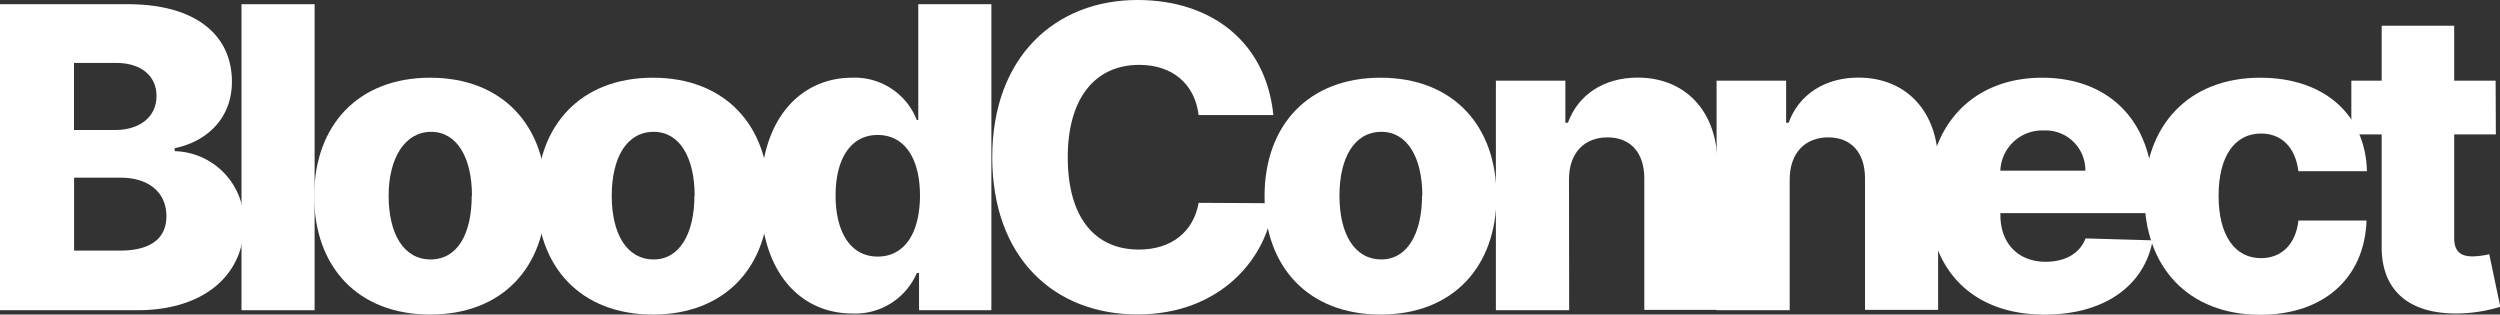 <svg xmlns="http://www.w3.org/2000/svg" viewBox="0 0 427.84 53.83"><rect x="0" y="0" width="427.84" height="53.83" fill="#333333" stroke="none"/><defs><style>.cls-1{fill:#fff;}</style></defs><g id="Layer_2" data-name="Layer 2"><g id="Layer_1-2" data-name="Layer 1"><path class="cls-1" d="M0,.72H21.84C33.6.72,39.69,6.06,39.69,14c0,6-4,10.16-9.79,11.36v.51A12.17,12.17,0,0,1,41.74,38.44c0,8.46-6.65,14.65-18.24,14.65H0ZM19.67,22.25c4.14,0,7.11-2.15,7.11-5.83,0-3.48-2.69-5.65-6.91-5.65H12.66V22.25Zm.81,20.64c5.48,0,8-2.2,8-5.91,0-4-3-6.57-7.8-6.57h-8V42.89Z"/><path class="cls-1" d="M53.84,53.09H41.33V.72H53.84Z"/><path class="cls-1" d="M53.77,33.58c0-12.12,7.5-20.28,19.85-20.28s19.84,8.16,19.84,20.28S86,53.83,73.62,53.83,53.77,45.67,53.77,33.58Zm27-.08c0-6.52-2.56-10.94-7-10.94S66.51,27,66.51,33.5s2.56,10.9,7.18,10.9S80.73,40,80.73,33.5Z"/><path class="cls-1" d="M91.88,33.58c0-12.12,7.5-20.28,19.85-20.28s19.84,8.16,19.84,20.28-7.49,20.25-19.84,20.25S91.88,45.67,91.88,33.58Zm27-.08c0-6.52-2.56-10.94-7-10.94-4.63,0-7.19,4.42-7.19,10.94s2.56,10.9,7.19,10.9C116.28,44.4,118.84,40,118.84,33.5Z"/><path class="cls-1" d="M130.15,33.48c0-13.86,7.44-20.18,15.65-20.18a11.4,11.4,0,0,1,11.1,7.24h.25V.72h12.51V53.09H157.28V46.72h-.38a11.45,11.45,0,0,1-11.05,6.93C137.18,53.65,130.15,46.85,130.15,33.48Zm27.29,0c0-6.42-2.66-10.38-7.24-10.38S143,27.13,143,33.45s2.58,10.46,7.21,10.46S157.44,39.82,157.44,33.45Z"/><path class="cls-1" d="M205.13,19.69c-.64-5.24-4.4-8.59-10.15-8.59-7.65,0-12.25,5.8-12.25,15.8,0,10.41,4.71,15.81,12.17,15.81,5.55,0,9.34-3,10.23-8l12.79.07C217,44,209,53.81,194.65,53.81c-14.22,0-24.84-9.67-24.84-26.91S180.68,0,194.65,0c12.66,0,22,7.16,23.27,19.69Z"/><path class="cls-1" d="M216.41,33.58c0-12.12,7.49-20.28,19.85-20.28s19.84,8.16,19.84,20.28-7.49,20.25-19.84,20.25S216.41,45.67,216.41,33.58Zm27-.08c0-6.52-2.55-10.94-7-10.94-4.63,0-7.18,4.42-7.18,10.94s2.55,10.9,7.18,10.9C240.81,44.4,243.36,40,243.36,33.5Z"/><path class="cls-1" d="M268.54,53.09H256V13.81h11.89V21h.44c1.74-4.78,6.13-7.72,11.94-7.72,8.26,0,13.66,5.91,13.63,14.75v25h-12.5V30.51c0-4.35-2.33-7-6.3-7s-6.57,2.66-6.59,7.14Z"/><path class="cls-1" d="M306.28,53.09H293.77V13.81h11.9V21h.43c1.74-4.78,6.14-7.72,11.94-7.72,8.26,0,13.66,5.91,13.64,14.75v25H319.17V30.51c0-4.35-2.33-7-6.29-7s-6.57,2.66-6.6,7.14Z"/><path class="cls-1" d="M330,33.6c0-12.17,7.62-20.3,19.49-20.3,11.15,0,19,7.11,19,20.05v3.12H342.34v.33c0,4.81,3,8,7.77,8,3.28,0,5.83-1.41,6.8-4l11.49.33c-1.43,7.73-8.21,12.71-18.52,12.71C337.53,53.83,330,46.19,330,33.6Zm26.88-4.39a6.8,6.8,0,0,0-7.14-6.88,7.16,7.16,0,0,0-7.41,6.88Z"/><path class="cls-1" d="M367,33.58c0-12,7.46-20.28,19.82-20.28,10.92,0,18,6.29,18.25,16H393.34c-.49-4-2.82-6.45-6.4-6.45-4.37,0-7.26,3.71-7.26,10.64s2.87,10.69,7.26,10.69c3.43,0,5.94-2.28,6.4-6.44H405c-.33,9.71-7.18,16.13-18.23,16.13C374.36,53.83,367,45.57,367,33.58Z"/><path class="cls-1" d="M427.13,23H420V40.74c0,2.33,1.15,3.14,3.17,3.14A13.66,13.66,0,0,0,426,43.5l1.89,9a25.92,25.92,0,0,1-6.39,1.12c-8.82.41-14-3.58-13.91-11.53V23h-5.19V13.81h5.19V4.4H420v9.41h7.09Z"/></g></g></svg>